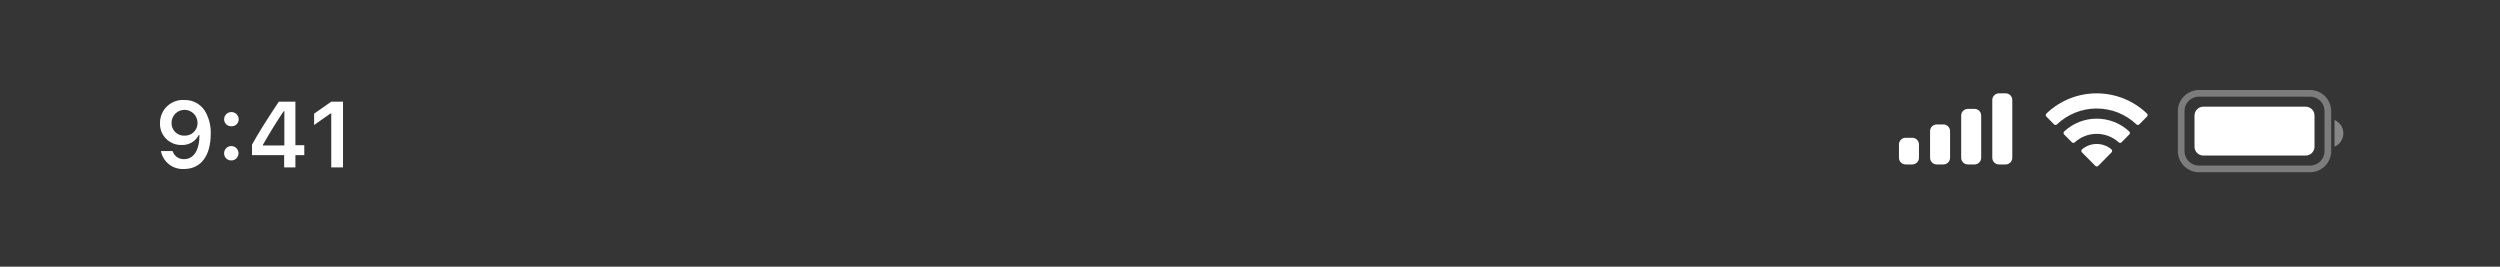 <svg width="375" height="40" viewBox="0 0 375 40" fill="none" xmlns="http://www.w3.org/2000/svg">
<rect x="0" y="0" width="375" height="40" fill="#333333" stroke="none"/>
<rect opacity="0.01" width="375" height="40" fill="white"/>
<path fill-rule="evenodd" clip-rule="evenodd" d="M329.844 14H346.51C347.217 14 347.896 14.281 348.396 14.781C348.896 15.281 349.177 15.96 349.177 16.667V22.667V22.667C349.177 23.374 348.896 24.053 348.396 24.553C347.896 25.053 347.217 25.334 346.51 25.334H329.844C328.371 25.334 327.177 24.14 327.177 22.667V16.667V16.667C327.177 15.194 328.371 14 329.844 14Z" stroke="white" stroke-opacity="0.35"/>
<path d="M350.177 18V22C350.982 21.661 351.505 20.873 351.505 20C351.505 19.127 350.982 18.339 350.177 18" fill="white" fill-opacity="0.4"/>
<path d="M330.51 16H345.843C346.197 16 346.536 16.14 346.787 16.39C347.037 16.641 347.177 16.98 347.177 17.334V22.001C347.177 22.737 346.58 23.334 345.844 23.334H330.51C330.156 23.334 329.817 23.193 329.567 22.943C329.317 22.693 329.177 22.354 329.177 22V17.333C329.177 16.597 329.774 16 330.51 16Z" fill="white"/>
<path fill-rule="evenodd" clip-rule="evenodd" d="M314.507 16.277C316.723 16.277 318.854 17.128 320.46 18.655C320.58 18.774 320.773 18.774 320.893 18.655L322.049 17.488C322.109 17.427 322.143 17.345 322.142 17.259C322.14 17.173 322.104 17.091 322.042 17.032C317.826 12.994 311.178 12.994 306.962 17.032C306.9 17.091 306.864 17.173 306.862 17.259C306.861 17.345 306.895 17.427 306.955 17.488L308.111 18.655C308.231 18.774 308.424 18.774 308.544 18.655C310.15 17.128 312.282 16.277 314.498 16.277H314.507ZM314.507 20.077C315.724 20.077 316.899 20.53 317.801 21.347C317.923 21.463 318.115 21.46 318.234 21.341L319.389 20.174C319.45 20.113 319.484 20.03 319.483 19.944C319.482 19.857 319.446 19.775 319.383 19.715C316.635 17.159 312.379 17.159 309.631 19.715C309.568 19.775 309.532 19.857 309.531 19.944C309.53 20.03 309.564 20.113 309.625 20.174L310.779 21.341C310.898 21.46 311.09 21.463 311.212 21.347C312.114 20.53 313.287 20.078 314.504 20.077H314.507ZM316.82 22.63C316.822 22.717 316.788 22.8 316.726 22.861L314.739 24.877C314.68 24.936 314.6 24.97 314.517 24.97C314.433 24.97 314.353 24.936 314.295 24.877L312.295 22.861C312.233 22.8 312.199 22.717 312.201 22.63C312.202 22.544 312.238 22.462 312.301 22.404C313.577 21.325 315.444 21.325 316.72 22.404C316.783 22.462 316.819 22.544 316.82 22.63Z" fill="white"/>
<path fill-rule="evenodd" clip-rule="evenodd" d="M300.844 14H299.844C299.292 14 298.844 14.448 298.844 15V23.667C298.844 24.219 299.292 24.667 299.844 24.667H300.844C301.396 24.667 301.844 24.219 301.844 23.667V15C301.844 14.448 301.396 14 300.844 14ZM295.177 16.333H296.177C296.729 16.333 297.177 16.781 297.177 17.333V23.666C297.177 24.218 296.729 24.666 296.177 24.666H295.177C294.625 24.666 294.177 24.218 294.177 23.666V17.333C294.177 16.781 294.625 16.333 295.177 16.333ZM291.511 18.666H290.511H290.51C289.958 18.667 289.511 19.114 289.511 19.666V23.666C289.511 24.218 289.959 24.666 290.511 24.666H291.511C292.063 24.666 292.511 24.218 292.511 23.666V19.666C292.511 19.114 292.063 18.666 291.511 18.666ZM286.844 20.666H285.844C285.292 20.666 284.844 21.114 284.844 21.666V23.666C284.844 24.218 285.292 24.666 285.844 24.666H286.844C287.396 24.666 287.844 24.218 287.844 23.666V21.666C287.844 21.114 287.396 20.666 286.844 20.666Z" fill="white"/>
<path fill-rule="evenodd" clip-rule="evenodd" d="M27.61 25.349C30.119 25.349 31.61 23.387 31.61 20.065C31.647 18.983 31.406 17.91 30.91 16.948C30.303 15.719 29.034 14.958 27.664 15C26.708 14.935 25.769 15.272 25.073 15.93C24.377 16.589 23.988 17.508 24 18.466C23.966 19.34 24.296 20.189 24.911 20.811C25.527 21.433 26.372 21.772 27.247 21.747C28.315 21.799 29.315 21.221 29.804 20.27H29.92C29.92 22.526 29.066 23.87 27.62 23.87C26.834 23.911 26.122 23.412 25.891 22.66H24.137C24.453 24.302 25.941 25.454 27.61 25.349ZM27.672 20.349C27.151 20.371 26.645 20.174 26.276 19.805C25.907 19.437 25.709 18.931 25.73 18.41C25.737 17.333 26.616 16.466 27.694 16.474C28.77 16.481 29.637 17.36 29.63 18.437C29.64 18.955 29.435 19.454 29.064 19.815C28.693 20.177 28.189 20.369 27.671 20.345L27.672 20.349ZM35.776 22.979C35.781 23.573 35.305 24.06 34.71 24.068L34.709 24.064C34.418 24.077 34.136 23.968 33.928 23.764C33.721 23.56 33.608 23.279 33.616 22.988C33.616 22.393 34.097 21.911 34.691 21.908C35.286 21.906 35.771 22.384 35.776 22.979ZM34.71 18.941C35.001 18.955 35.284 18.848 35.492 18.644C35.7 18.44 35.813 18.159 35.804 17.868C35.786 17.277 35.302 16.807 34.711 16.807C34.119 16.807 33.635 17.277 33.617 17.868C33.611 18.157 33.724 18.437 33.931 18.639C34.138 18.842 34.42 18.95 34.709 18.937L34.71 18.941ZM44.31 25.11H42.622V23.271H37.803V21.699C38.692 20.065 40.08 17.871 41.823 15.246H44.311V21.781H45.643V23.271H44.31V25.11ZM39.437 21.719C40.585 19.696 41.611 18.075 42.554 16.681H42.654V21.822H39.437V21.719ZM51.452 25.11H49.688L49.687 17.027H49.571L47.117 18.75V17.05L49.695 15.246H51.452V25.11Z" fill="white"/>
</svg>
